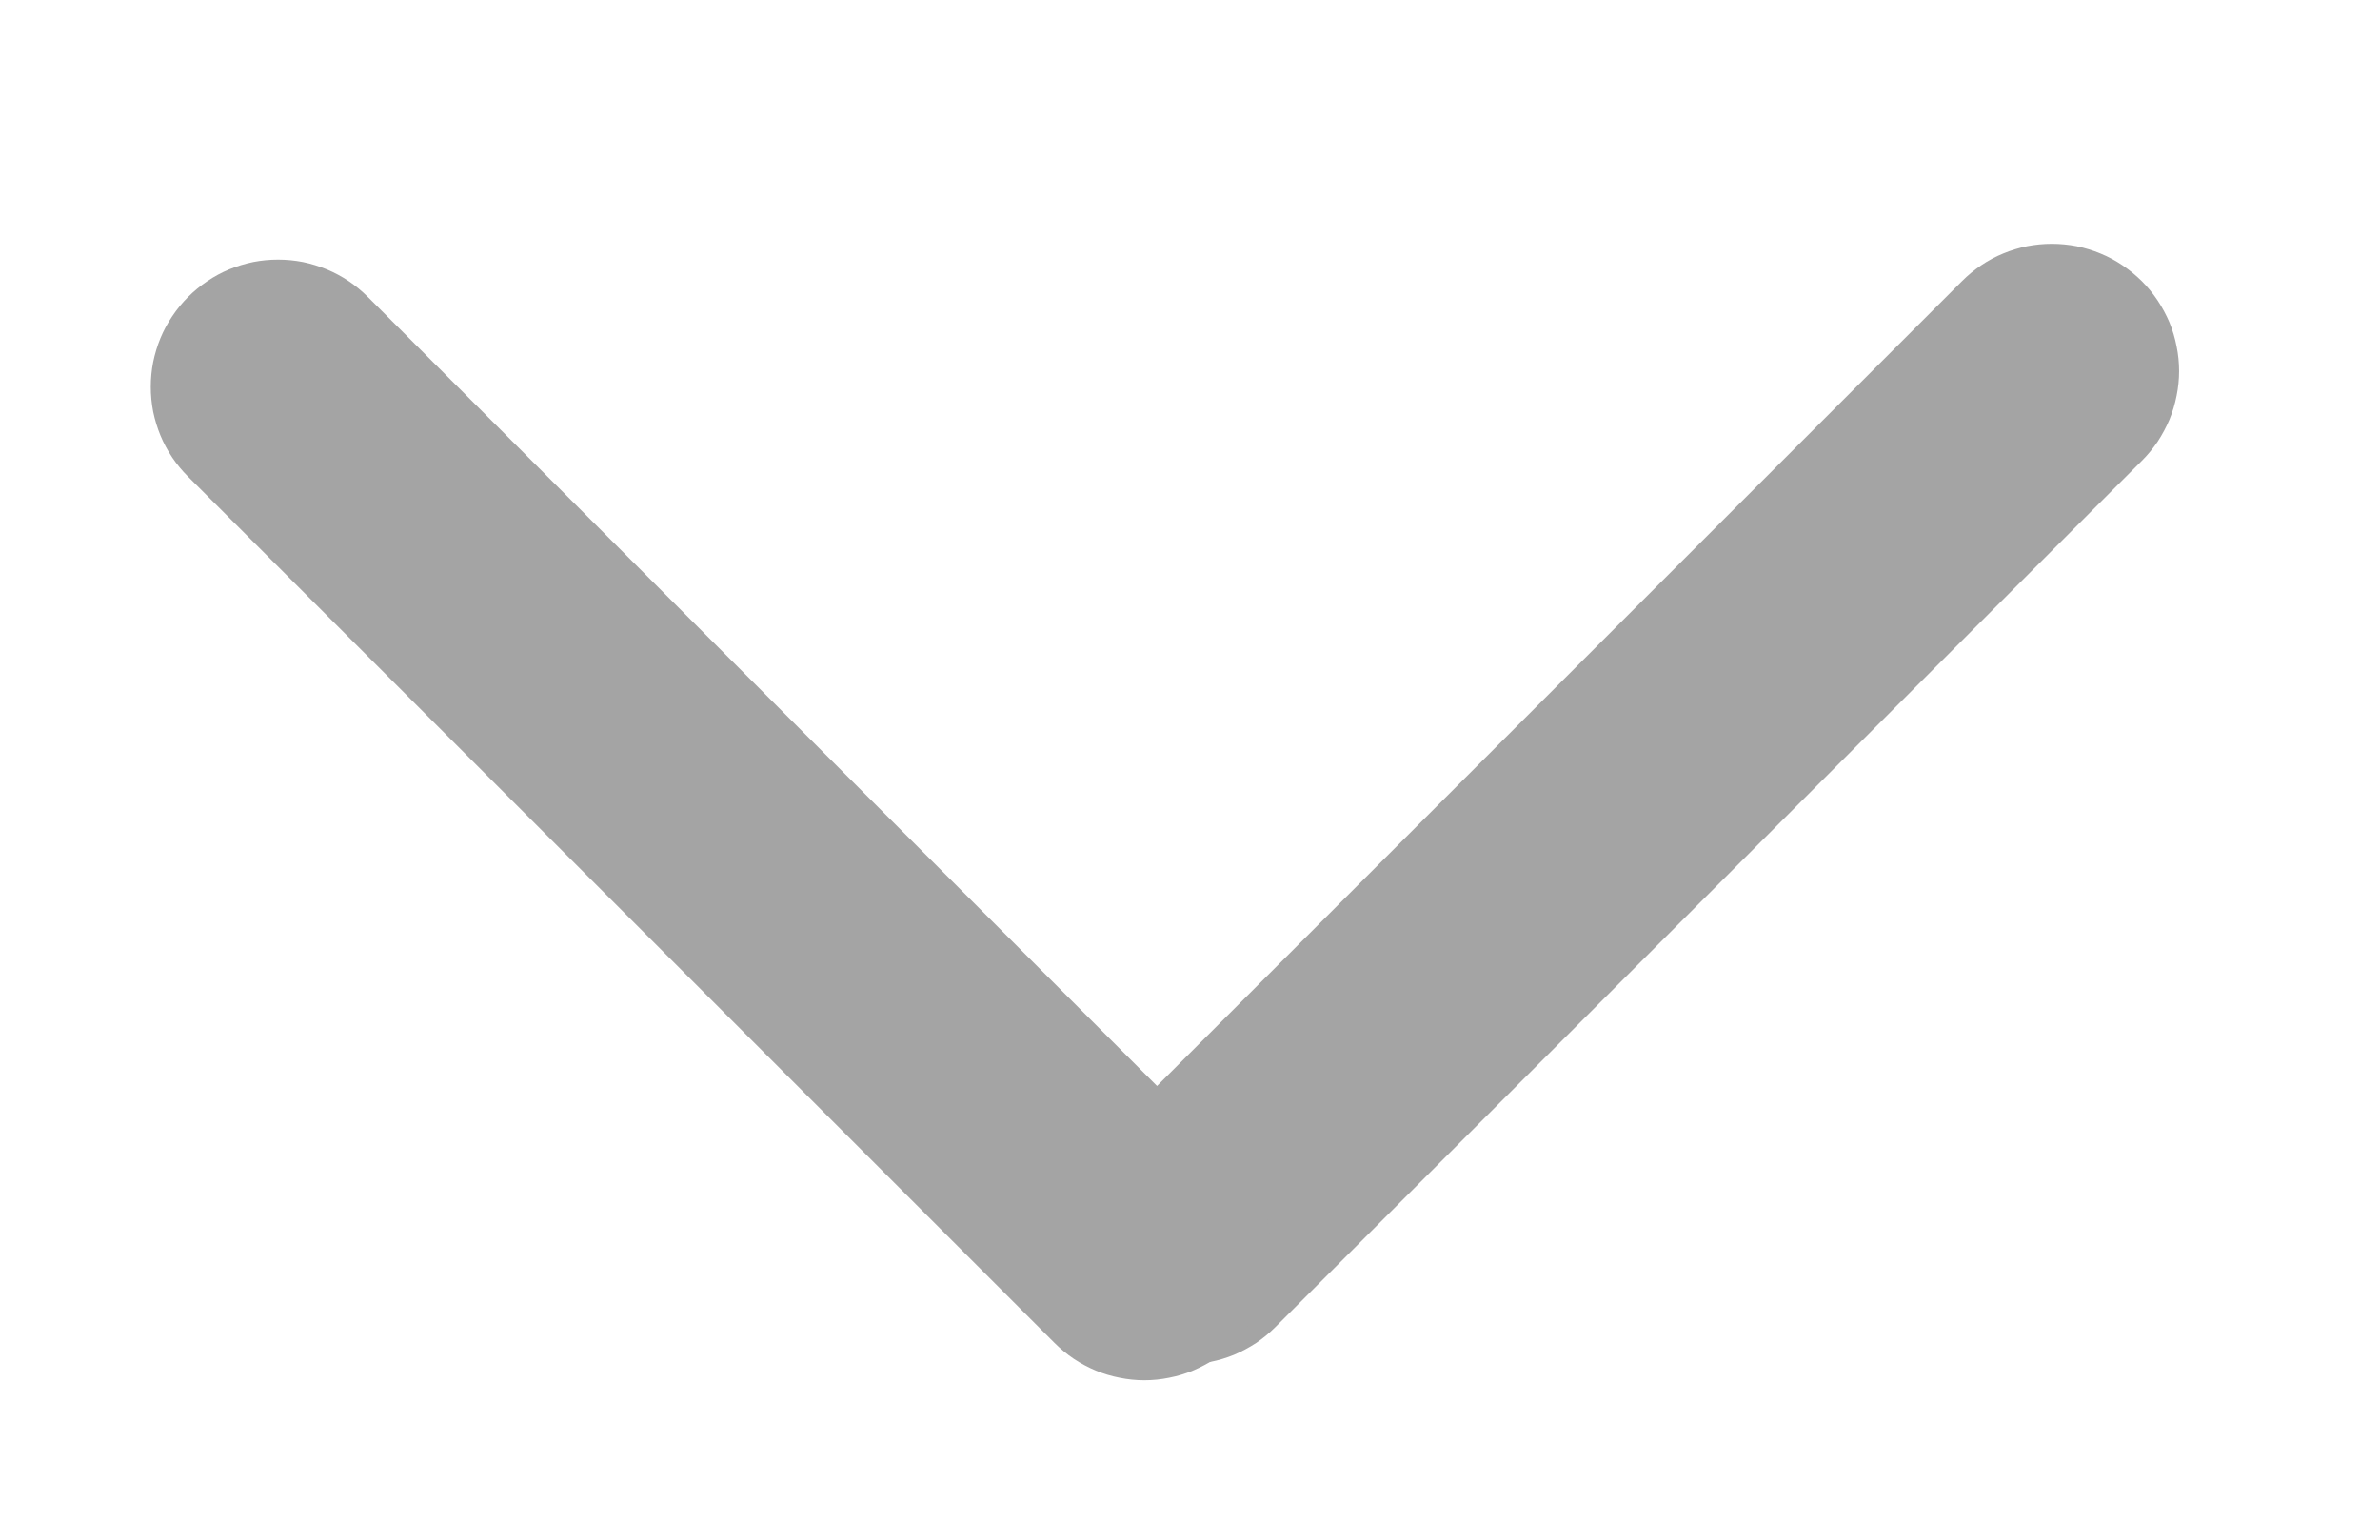 <?xml version="1.0" encoding="utf-8"?>
<svg width="17px" height="11px" viewBox="0 0 17 11" version="1.1" xmlns:xlink="http://www.w3.org/1999/xlink" xmlns="http://www.w3.org/2000/svg">
  <g id="Group-5-Copy-4" transform="translate(0.5 0.5)">
    <path d="M1.888 0.875L8.078 7.065Q8.141 7.128 8.191 7.202Q8.24 7.277 8.275 7.359Q8.309 7.442 8.326 7.529Q8.344 7.617 8.344 7.706Q8.344 7.796 8.326 7.883Q8.309 7.971 8.275 8.054Q8.24 8.136 8.191 8.21Q8.141 8.285 8.078 8.348L8.077 8.349Q8.013 8.412 7.939 8.462Q7.865 8.512 7.782 8.546Q7.7 8.58 7.612 8.598Q7.524 8.615 7.435 8.615Q7.346 8.615 7.258 8.598Q7.17 8.58 7.088 8.546Q7.005 8.512 6.931 8.462Q6.857 8.412 6.794 8.349L0.604 2.159Q0.541 2.096 0.491 2.022Q0.441 1.948 0.407 1.865Q0.373 1.783 0.355 1.695Q0.338 1.607 0.338 1.518Q0.338 1.429 0.355 1.341Q0.373 1.253 0.407 1.171Q0.441 1.088 0.491 1.014Q0.541 0.94 0.604 0.876L0.605 0.875Q0.668 0.812 0.743 0.762Q0.817 0.713 0.899 0.678Q0.982 0.644 1.07 0.627Q1.157 0.609 1.247 0.609Q1.336 0.609 1.424 0.627Q1.511 0.644 1.594 0.678Q1.676 0.713 1.751 0.762Q1.825 0.812 1.888 0.875L1.888 0.875Z" transform="matrix(1 0 0 -1 6.721 9.857)" id="Rectangle-3" fill="#A4A4A4" fill-rule="evenodd" stroke="none" />
    <path d="M0.604 7.065L6.794 0.875Q6.857 0.812 6.931 0.762Q7.005 0.713 7.088 0.678Q7.17 0.644 7.258 0.627Q7.346 0.609 7.435 0.609Q7.524 0.609 7.612 0.627Q7.7 0.644 7.782 0.678Q7.865 0.713 7.939 0.762Q8.013 0.812 8.077 0.875L8.078 0.876Q8.141 0.94 8.191 1.014Q8.24 1.088 8.275 1.171Q8.309 1.253 8.326 1.341Q8.344 1.429 8.344 1.518Q8.344 1.607 8.326 1.695Q8.309 1.783 8.275 1.865Q8.24 1.948 8.191 2.022Q8.141 2.096 8.078 2.159L1.888 8.349Q1.825 8.412 1.751 8.462Q1.676 8.512 1.594 8.546Q1.511 8.58 1.424 8.598Q1.336 8.615 1.247 8.615Q1.157 8.615 1.07 8.598Q0.982 8.58 0.899 8.546Q0.817 8.512 0.743 8.462Q0.668 8.412 0.605 8.349L0.604 8.348Q0.541 8.285 0.491 8.21Q0.441 8.136 0.407 8.054Q0.373 7.971 0.355 7.883Q0.338 7.796 0.338 7.706Q0.338 7.617 0.355 7.529Q0.373 7.442 0.407 7.359Q0.441 7.277 0.491 7.202Q0.541 7.128 0.604 7.065Z" transform="matrix(1 0 0 -1 0.239 9.97)" id="Rectangle-3-Copy-2" fill="#A4A4A4" fill-rule="evenodd" stroke="none" />
  </g>
</svg>